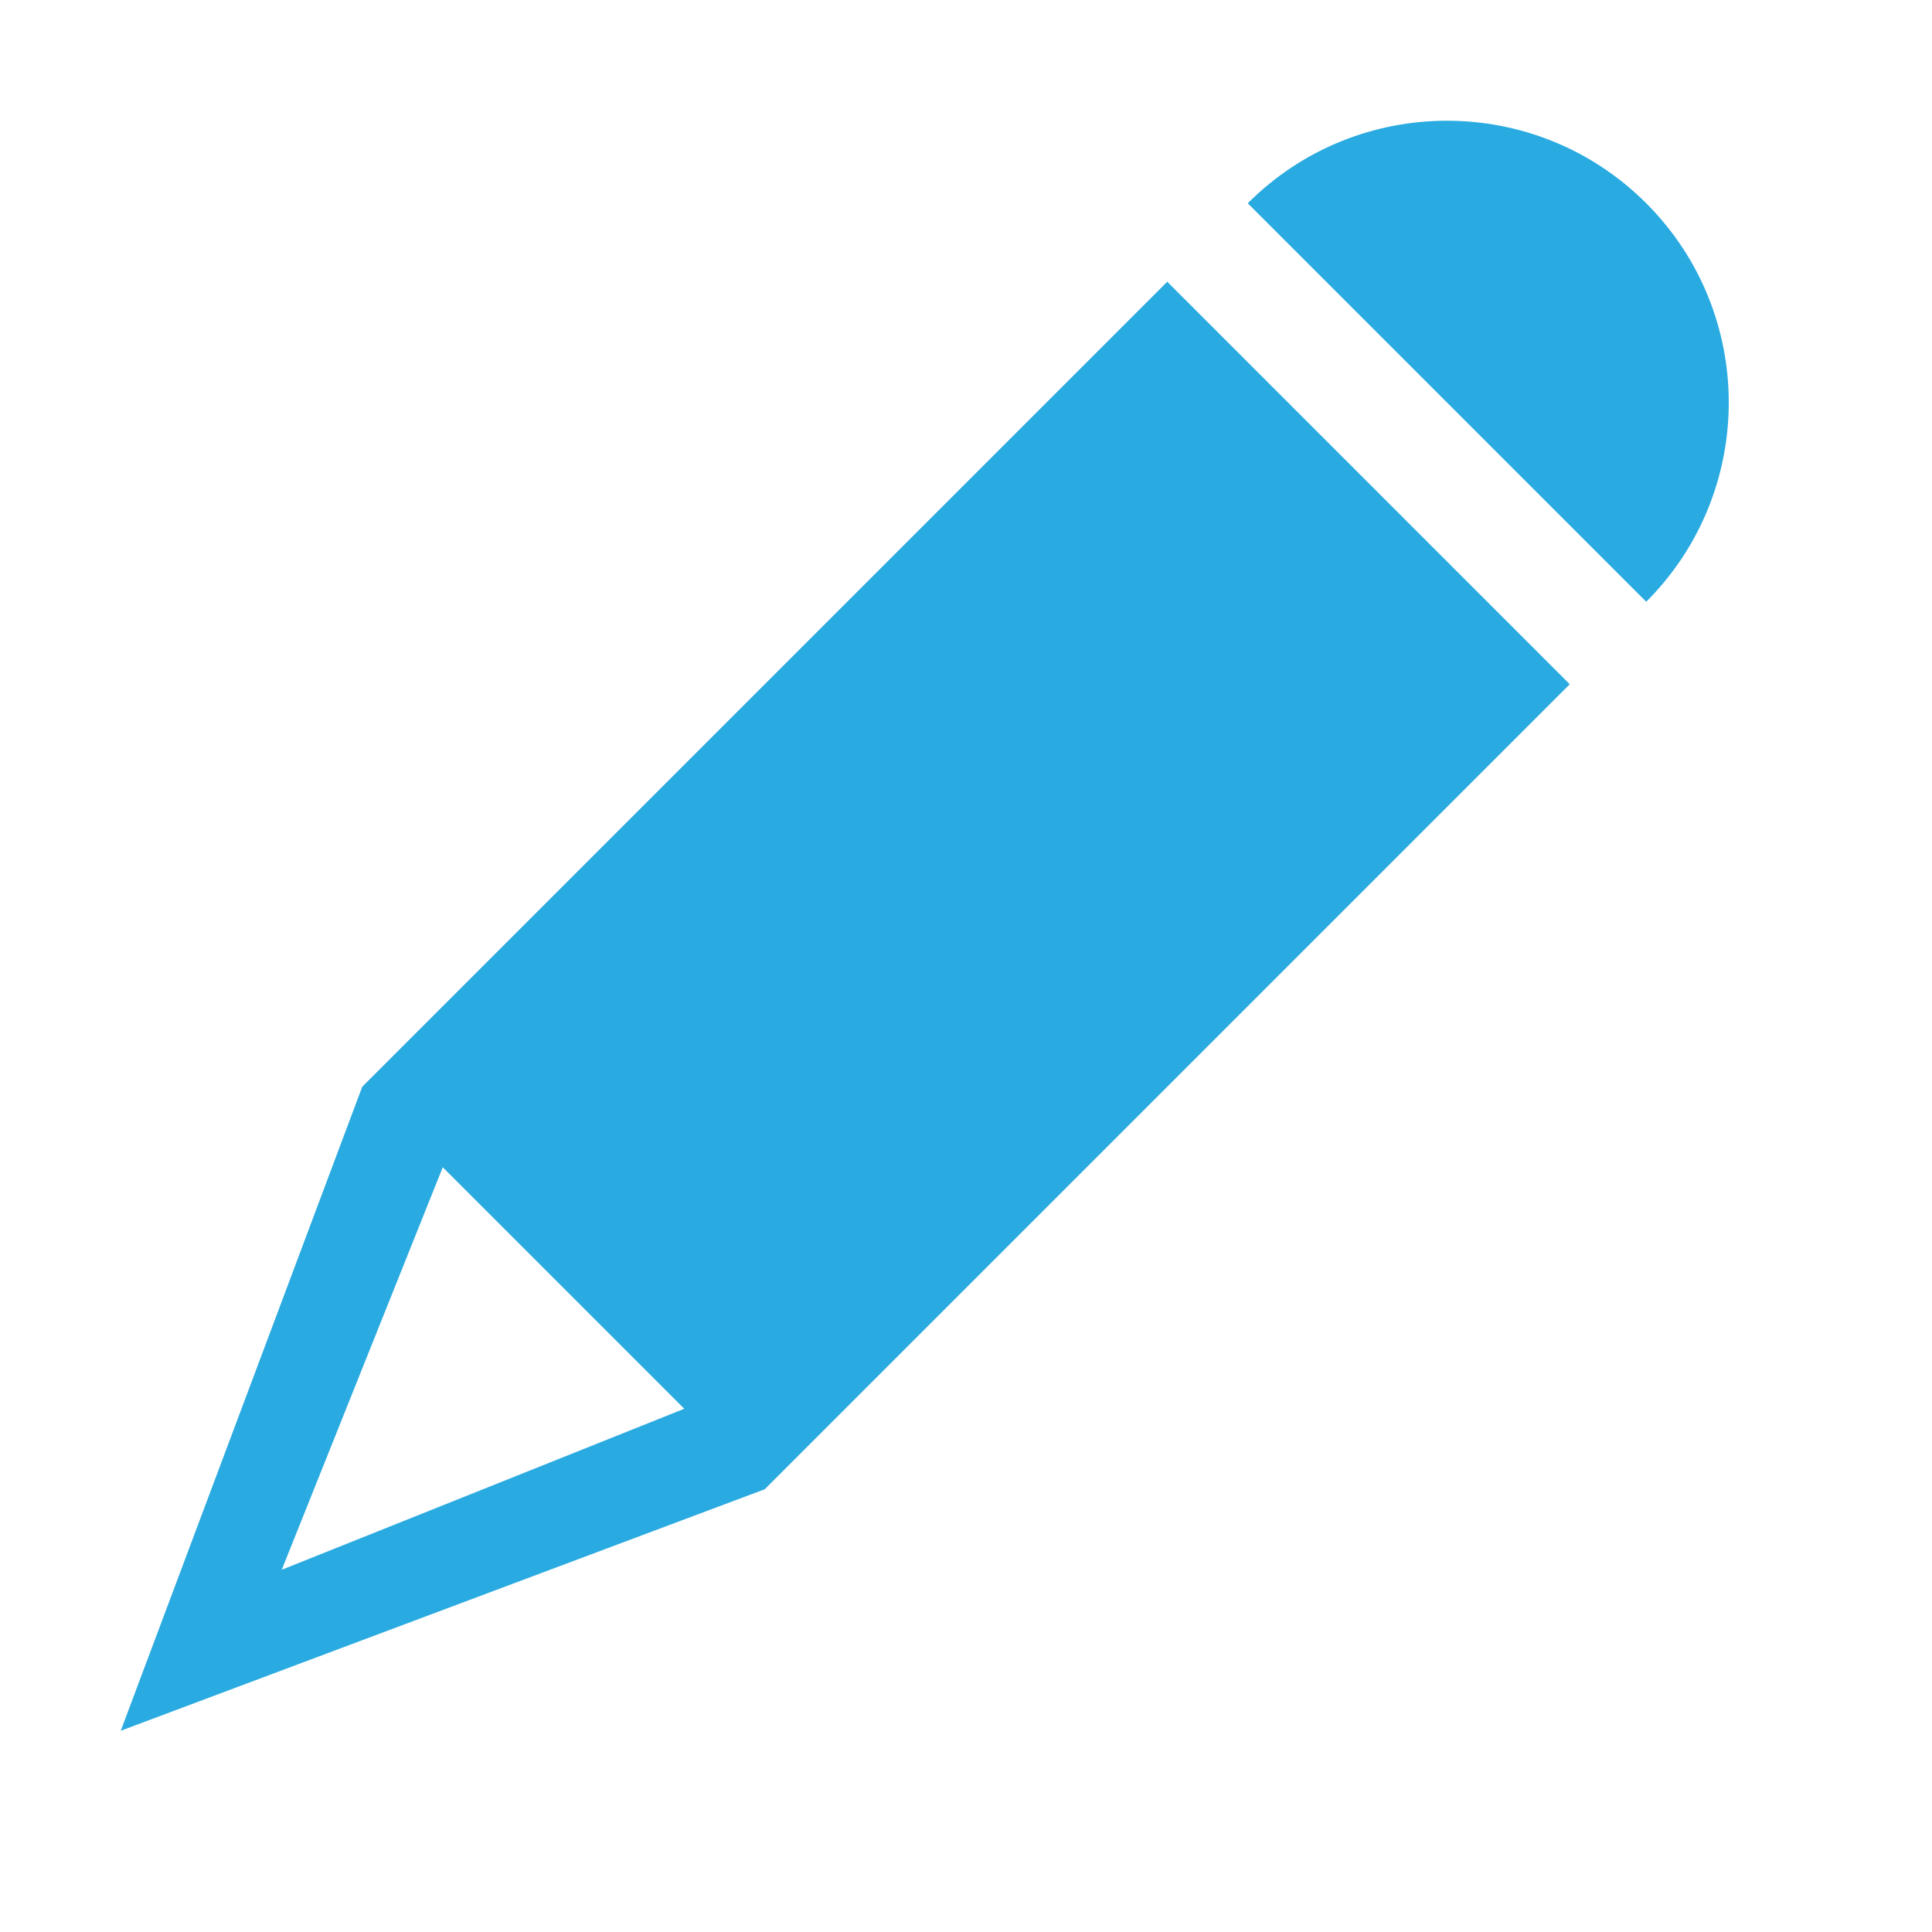 <?xml version="1.0" encoding="utf-8"?>
<!-- Generator: Adobe Illustrator 17.0.0, SVG Export Plug-In . SVG Version: 6.00 Build 0)  -->
<!DOCTYPE svg PUBLIC "-//W3C//DTD SVG 1.1//EN" "http://www.w3.org/Graphics/SVG/1.1/DTD/svg11.dtd">
<svg version="1.1" id="Layer_1" xmlns="http://www.w3.org/2000/svg" xmlns:xlink="http://www.w3.org/1999/xlink" x="0px" y="0px"
	 width="24px" height="24px" viewBox="0 0 24 24" enable-background="new 0 0 24 24" xml:space="preserve">
<path fill="#29AAE1" d="M14.5,3.5l-10,10l-3,8l8-3l10-10L14.5,3.5z M3.5,19.5l2-5l3,3L3.5,19.5z"/>
<path fill="#29AAE1" d="M20.45,7.475l-4.95-4.95c1.367-1.367,3.583-1.367,4.95,0C21.817,3.892,21.817,6.108,20.45,7.475z"/>
</svg>
